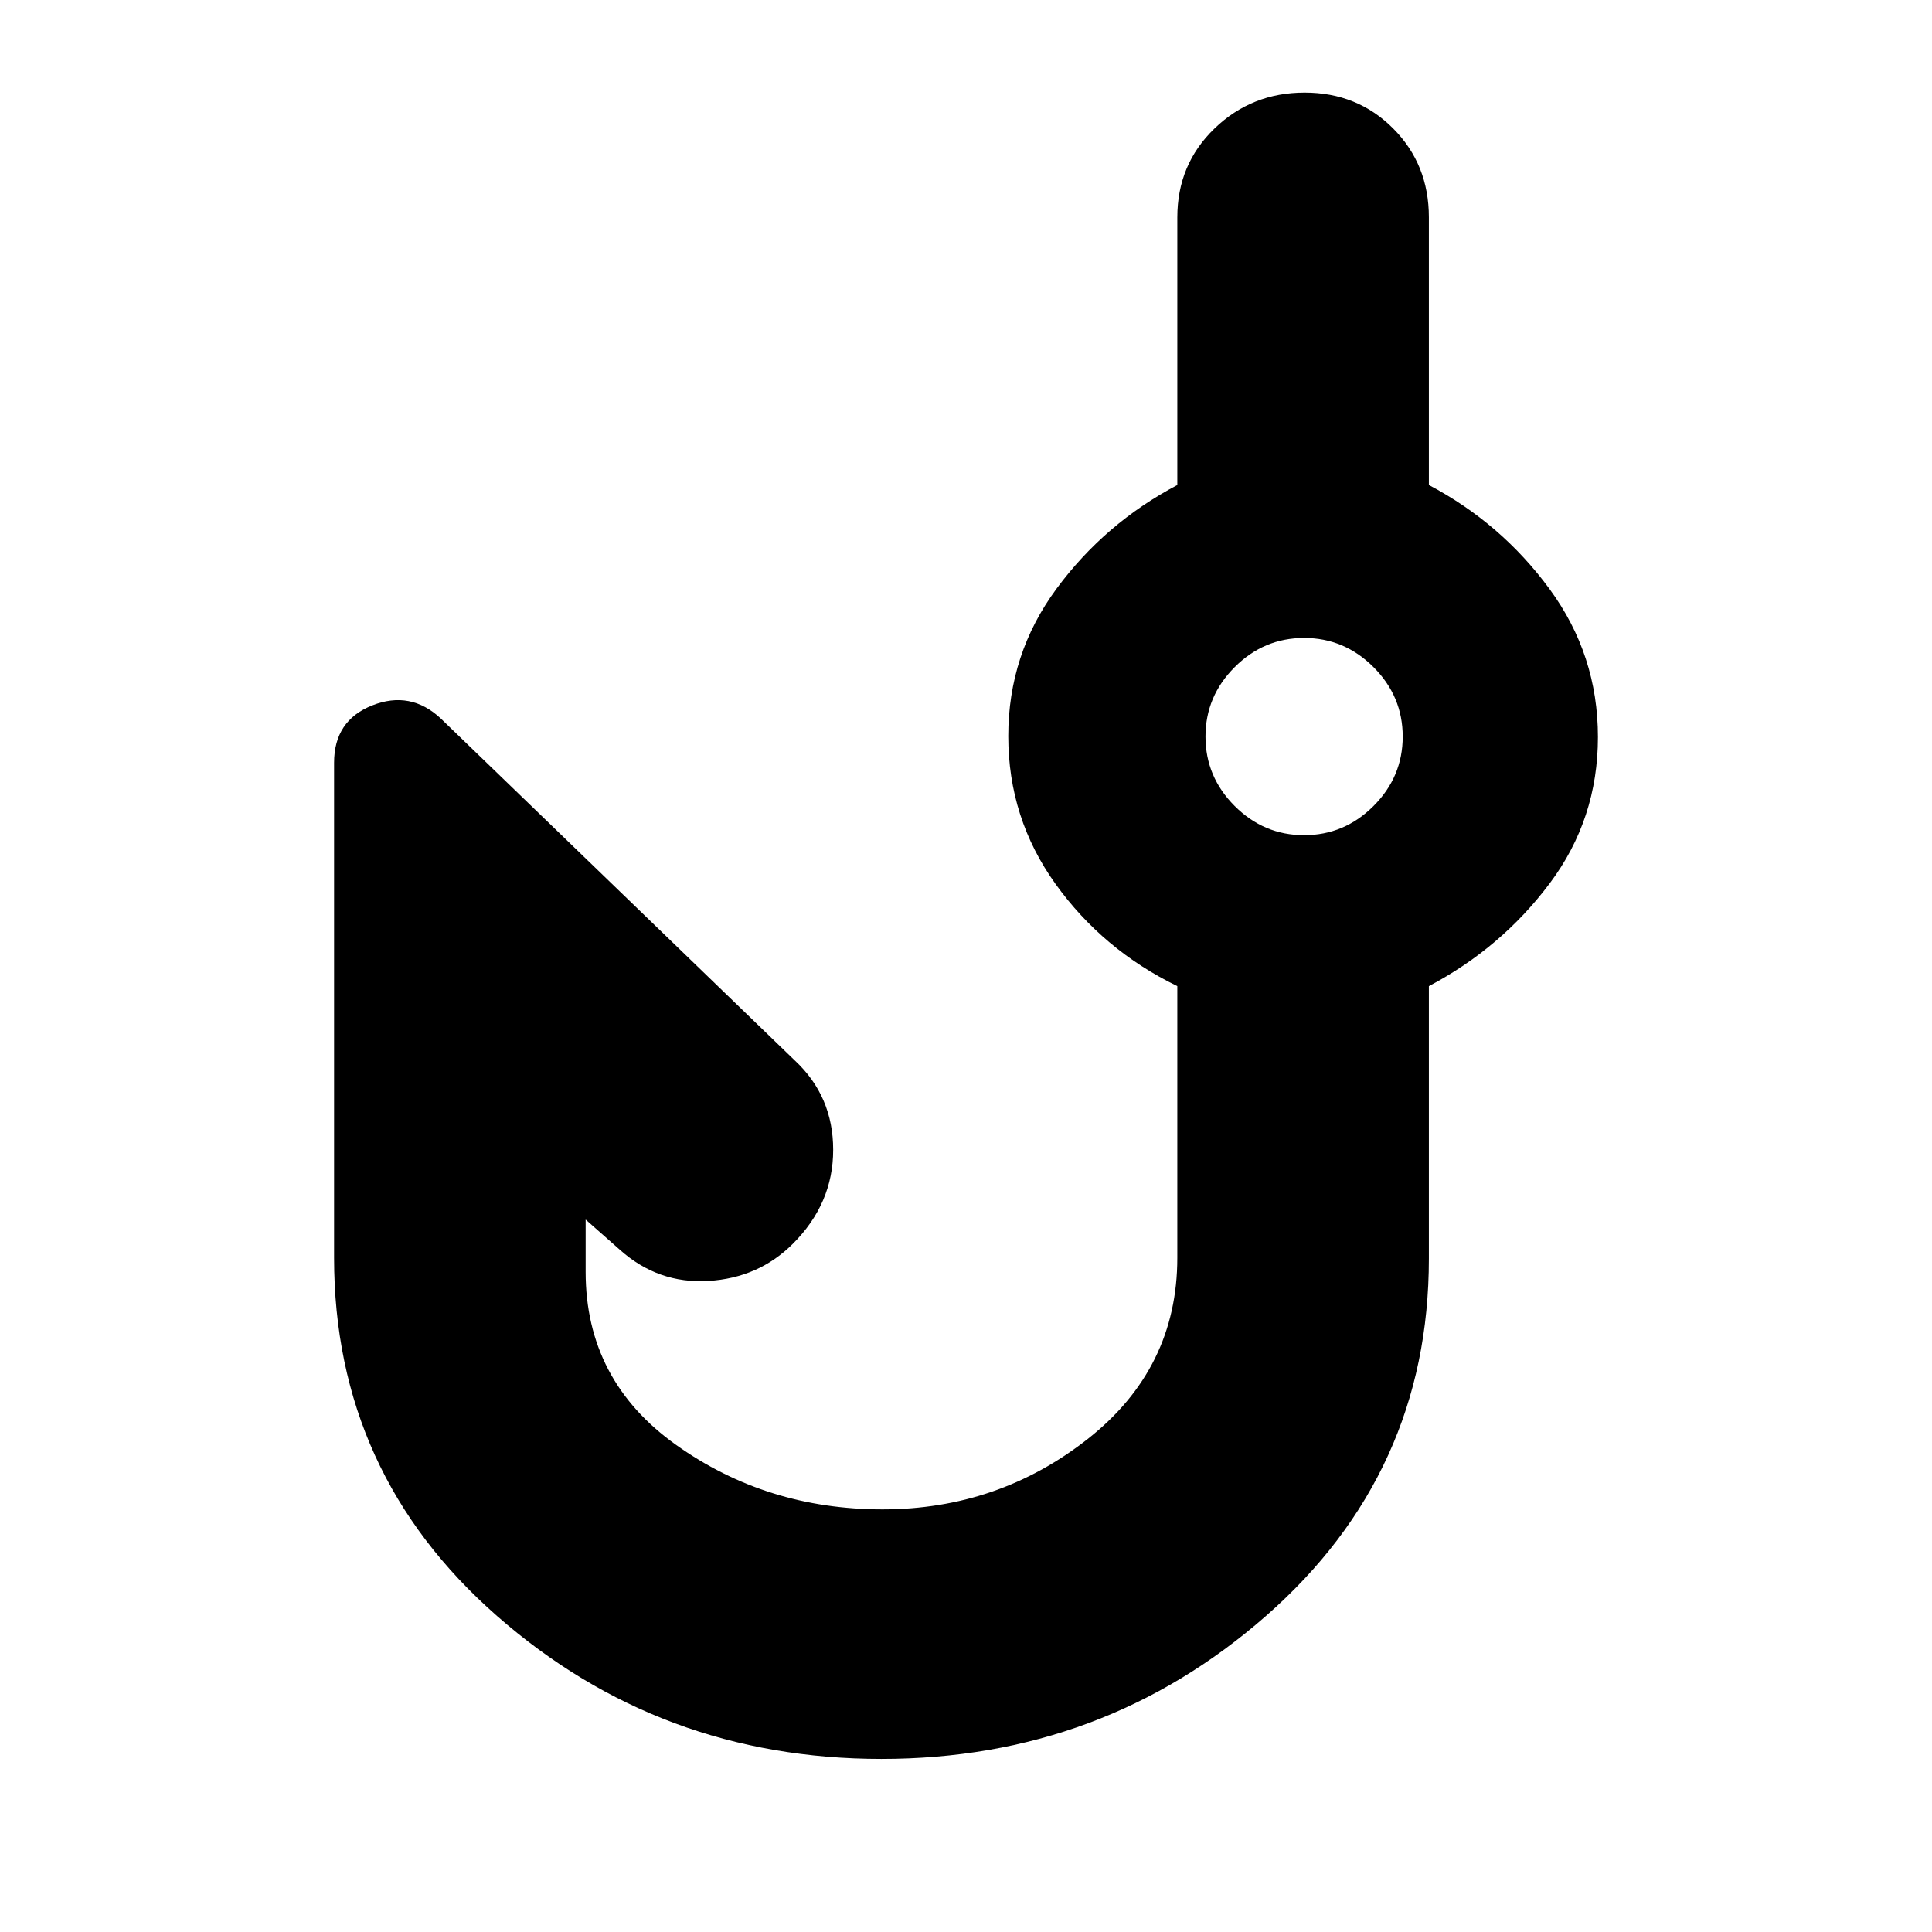 <svg xmlns="http://www.w3.org/2000/svg" height="24" viewBox="0 -960 960 960" width="24"><path d="M438-86q-110 0-191-71t-81-178v-246q0-21 19-28.5t34 6.5l176 170q19 17.75 19 44.37Q414-362 394-342q-17 17-42 18.5T308-339l-17-15v26q0 54 45 86t102.5 32q57.5 0 102-35t44.5-90v-135q-37-18-60.5-50.73-23.5-32.72-23.5-73.5 0-40.77 24-73.27 24-32.5 60-51.5v-133q0-26.35 18.5-44.17Q622-914 648.25-914q26.24 0 44 17.83Q710-878.35 710-852v133q36 19 60 51.73 24 32.72 24 73.5Q794-553 770-521q-24 32-60 51v135.39Q710-228 629-157q-81 71-191 71Zm210-459q20 0 34.5-14.5T697-594q0-20-14.5-34.5T648-643q-20 0-34.5 14.5T599-594q0 20 14.5 34.5T648-545Zm0-49Z"/></svg>